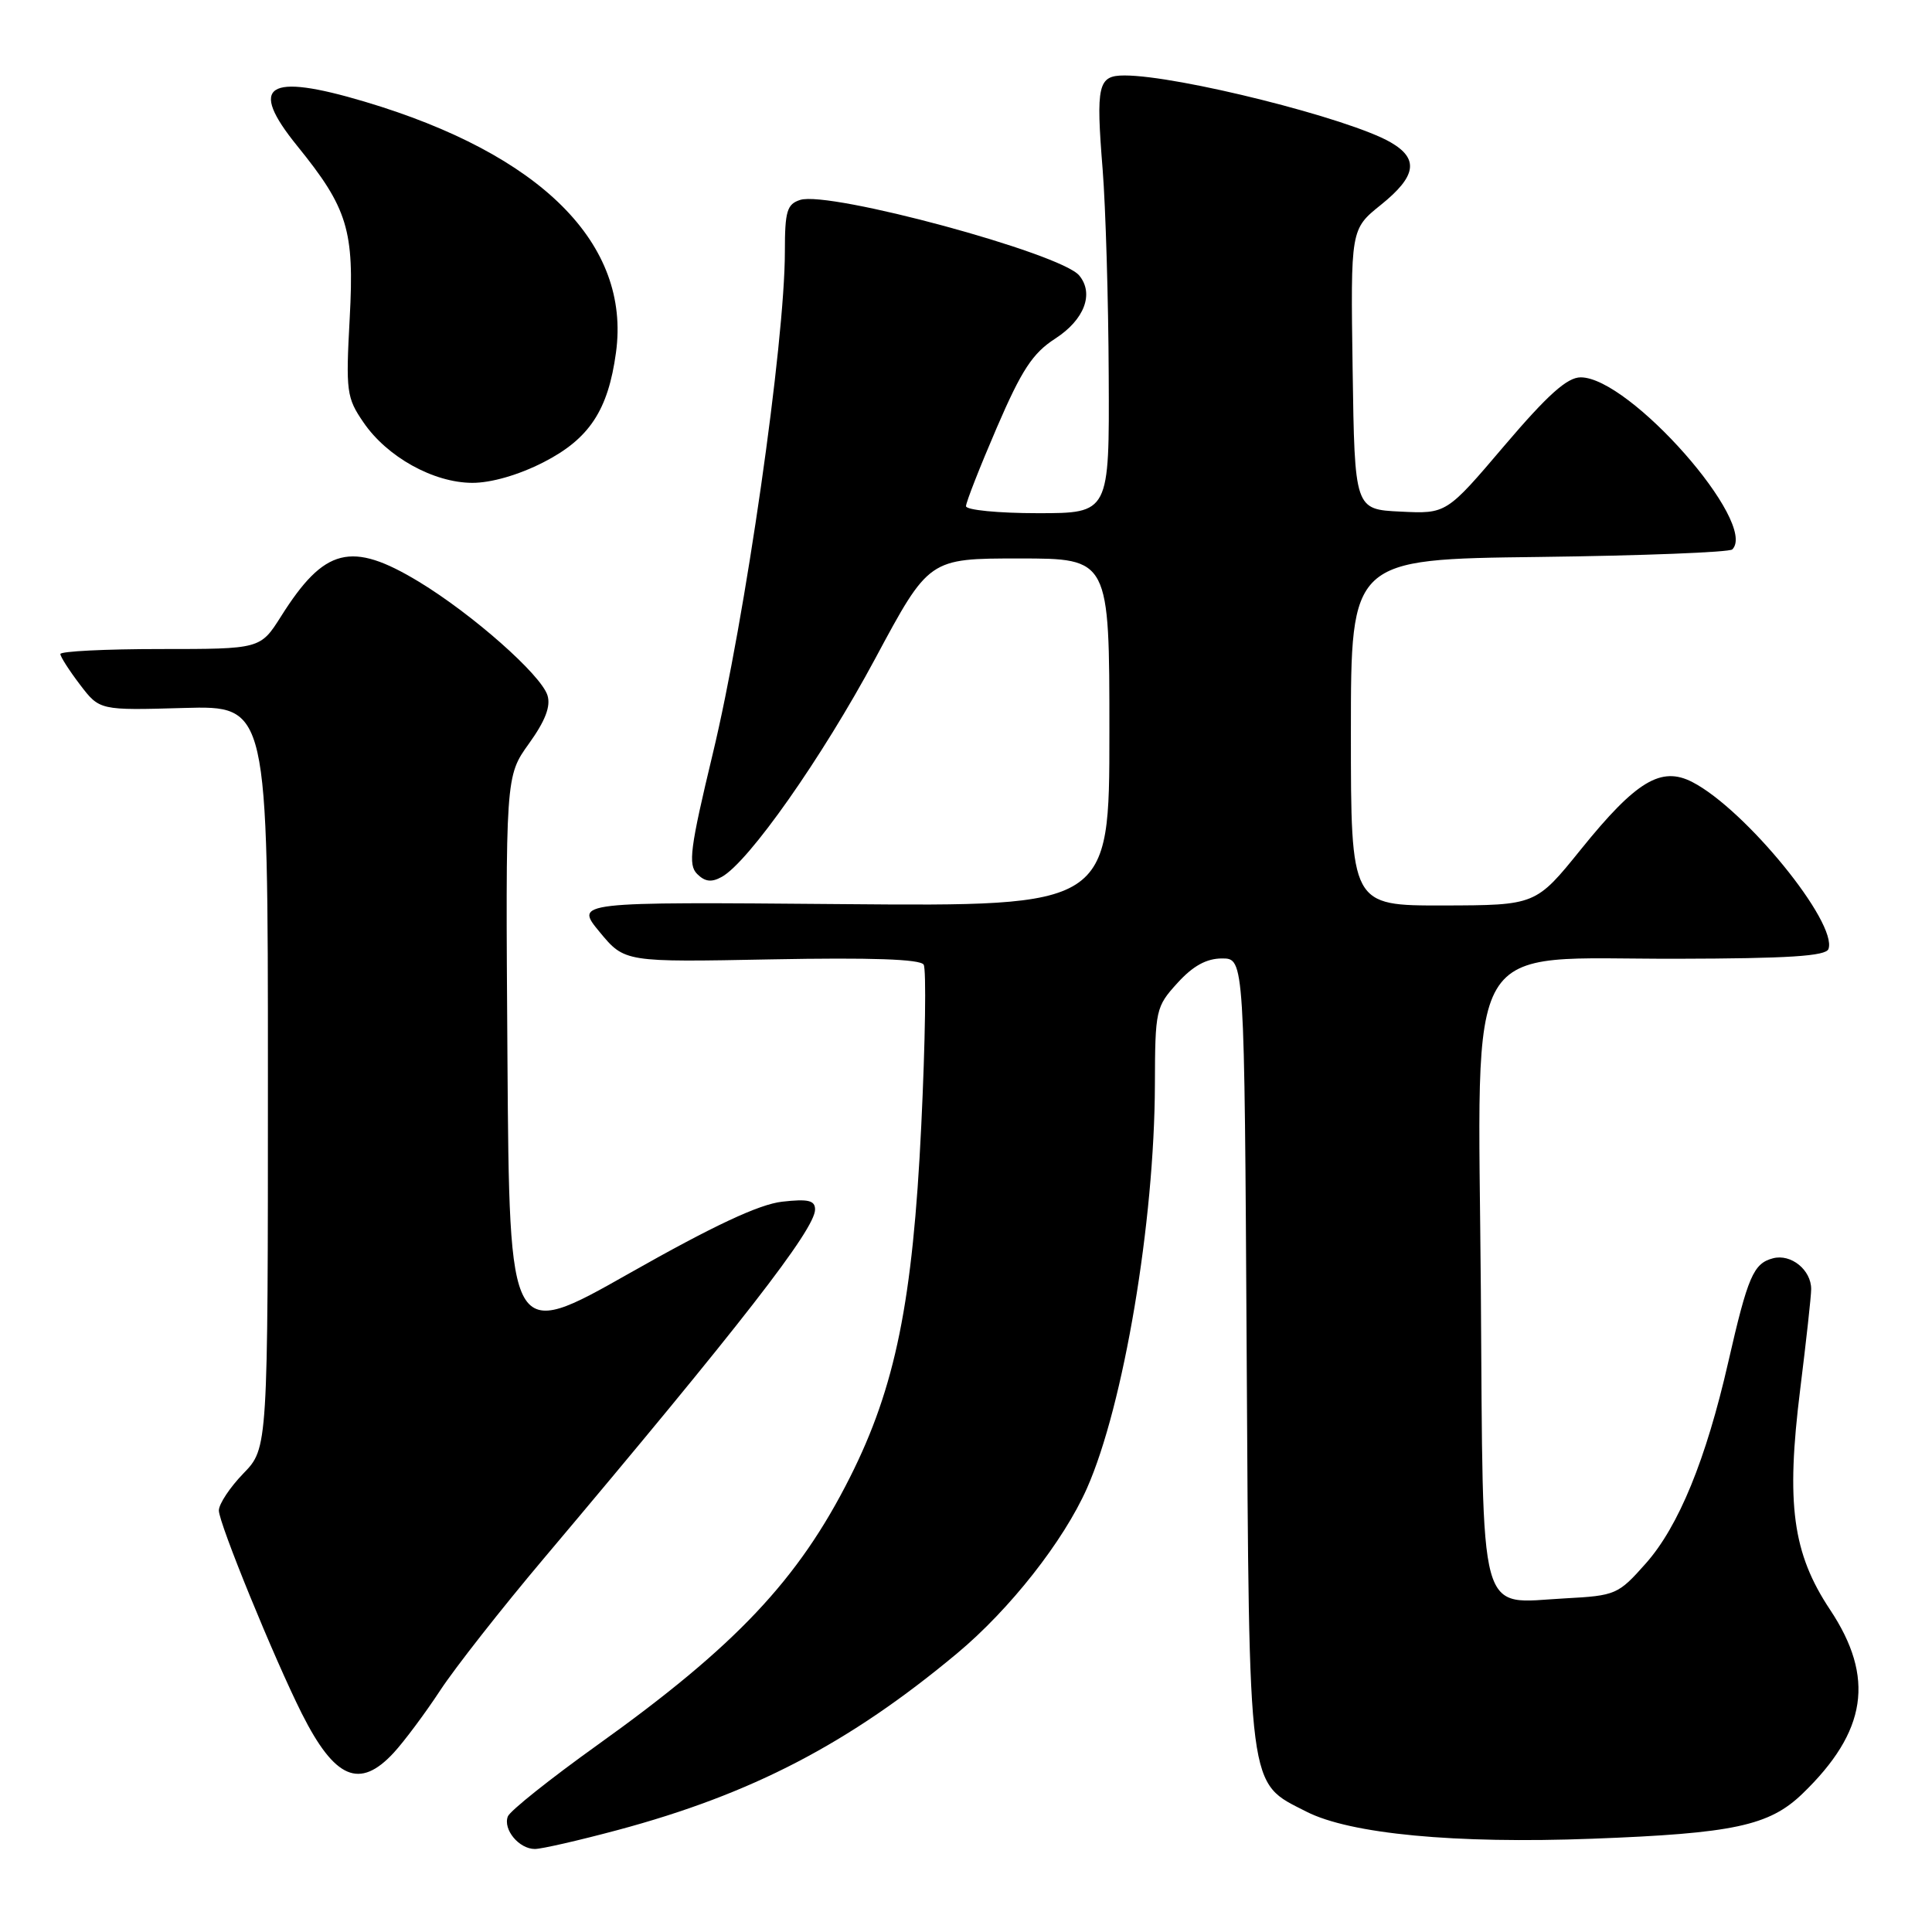 <?xml version="1.0" encoding="UTF-8" standalone="no"?>
<!DOCTYPE svg PUBLIC "-//W3C//DTD SVG 1.1//EN" "http://www.w3.org/Graphics/SVG/1.1/DTD/svg11.dtd" >
<svg xmlns="http://www.w3.org/2000/svg" xmlns:xlink="http://www.w3.org/1999/xlink" version="1.1" viewBox="0 0 256 256">
 <g >
 <path fill="currentColor"
d=" M 81.81 242.50 C 99.62 237.73 112.48 231.04 126.82 219.08 C 133.82 213.24 140.93 204.20 144.03 197.20 C 148.89 186.22 152.98 161.90 153.03 143.70 C 153.06 133.82 153.15 133.40 156.02 130.25 C 158.08 127.98 159.87 127.00 161.93 127.00 C 164.89 127.00 164.89 127.00 165.19 179.25 C 165.54 238.07 165.28 236.06 173.10 240.05 C 178.90 243.01 192.80 244.33 211.00 243.64 C 229.69 242.94 234.43 241.92 238.82 237.69 C 247.39 229.43 248.47 222.29 242.49 213.29 C 237.52 205.81 236.64 199.29 238.54 184.06 C 239.33 177.70 239.99 171.74 239.99 170.82 C 240.00 168.28 237.32 166.10 234.93 166.73 C 232.34 167.41 231.60 169.12 229.00 180.50 C 226.06 193.39 222.43 202.26 218.08 207.16 C 214.42 211.29 214.09 211.43 207.40 211.79 C 195.69 212.41 196.55 215.55 196.22 170.93 C 195.86 123.11 193.50 127.10 222.17 127.04 C 236.97 127.01 241.94 126.69 242.28 125.75 C 243.51 122.28 231.28 107.26 224.25 103.63 C 220.11 101.49 216.80 103.48 209.50 112.52 C 203.50 119.95 203.50 119.95 191.25 119.98 C 179.00 120.00 179.00 120.00 179.00 97.05 C 179.00 74.10 179.00 74.10 203.92 73.80 C 217.62 73.63 229.15 73.18 229.54 72.80 C 232.99 69.34 215.94 50.00 209.45 50.00 C 207.66 50.00 205.09 52.30 199.35 59.04 C 191.66 68.09 191.66 68.09 185.58 67.79 C 179.50 67.50 179.50 67.50 179.23 48.93 C 178.96 30.37 178.96 30.37 182.98 27.14 C 187.69 23.35 188.05 21.04 184.25 18.85 C 178.78 15.69 156.10 10.00 149.01 10.00 C 145.48 10.00 145.20 11.19 146.11 22.50 C 146.50 27.45 146.87 39.71 146.91 49.75 C 147.00 68.00 147.00 68.00 137.50 68.00 C 132.28 68.00 128.00 67.58 128.00 67.07 C 128.00 66.56 129.83 61.89 132.07 56.69 C 135.38 49.01 136.83 46.80 139.82 44.87 C 143.69 42.37 145.00 38.91 143.00 36.50 C 140.55 33.55 109.92 25.26 106.03 26.49 C 104.28 27.05 104.00 27.98 104.00 33.32 C 104.00 45.41 98.75 82.01 94.43 99.94 C 91.44 112.39 91.16 114.58 92.37 115.80 C 93.41 116.84 94.28 116.95 95.64 116.19 C 99.21 114.22 108.92 100.40 115.98 87.25 C 123.09 74.00 123.09 74.00 135.04 74.00 C 147.00 74.00 147.00 74.00 147.00 97.05 C 147.00 120.10 147.00 120.10 111.58 119.80 C 76.15 119.50 76.15 119.50 79.46 123.50 C 82.77 127.50 82.77 127.50 102.25 127.12 C 115.41 126.87 121.94 127.09 122.39 127.82 C 122.75 128.41 122.61 138.03 122.07 149.20 C 120.95 172.44 118.65 183.80 112.62 195.76 C 105.79 209.32 97.49 218.11 79.15 231.23 C 72.91 235.70 67.57 239.95 67.29 240.69 C 66.63 242.42 68.78 245.00 70.87 245.00 C 71.77 245.00 76.69 243.87 81.81 242.50 Z  M 52.17 232.25 C 53.56 230.74 56.33 227.03 58.32 224.00 C 60.31 220.97 66.49 213.10 72.06 206.50 C 98.18 175.52 108.00 162.88 108.00 160.26 C 108.00 159.06 107.09 158.84 103.64 159.23 C 100.57 159.58 94.55 162.40 83.39 168.72 C 67.50 177.72 67.50 177.72 67.24 140.29 C 66.98 102.86 66.98 102.86 70.09 98.53 C 72.26 95.51 73.00 93.57 72.54 92.13 C 71.67 89.39 62.58 81.37 55.50 77.08 C 46.54 71.66 42.99 72.55 37.24 81.67 C 34.50 86.00 34.50 86.00 21.25 86.00 C 13.96 86.00 8.00 86.30 8.00 86.66 C 8.00 87.02 9.17 88.84 10.60 90.72 C 13.20 94.13 13.20 94.13 24.35 93.81 C 35.50 93.50 35.50 93.50 35.50 142.69 C 35.50 191.89 35.50 191.89 32.25 195.24 C 30.46 197.09 29.00 199.29 29.00 200.15 C 29.00 201.83 36.34 219.78 39.99 227.05 C 44.36 235.73 47.65 237.14 52.17 232.25 Z  M 72.02 61.25 C 78.08 58.15 80.58 54.37 81.62 46.72 C 83.60 32.31 71.70 20.43 48.32 13.47 C 35.36 9.61 32.84 11.26 39.38 19.33 C 46.08 27.59 46.97 30.51 46.34 42.12 C 45.81 51.90 45.92 52.70 48.17 55.98 C 51.30 60.56 57.44 63.96 62.57 63.98 C 65.07 63.99 68.72 62.94 72.02 61.25 Z "/>
</g>
</svg>
